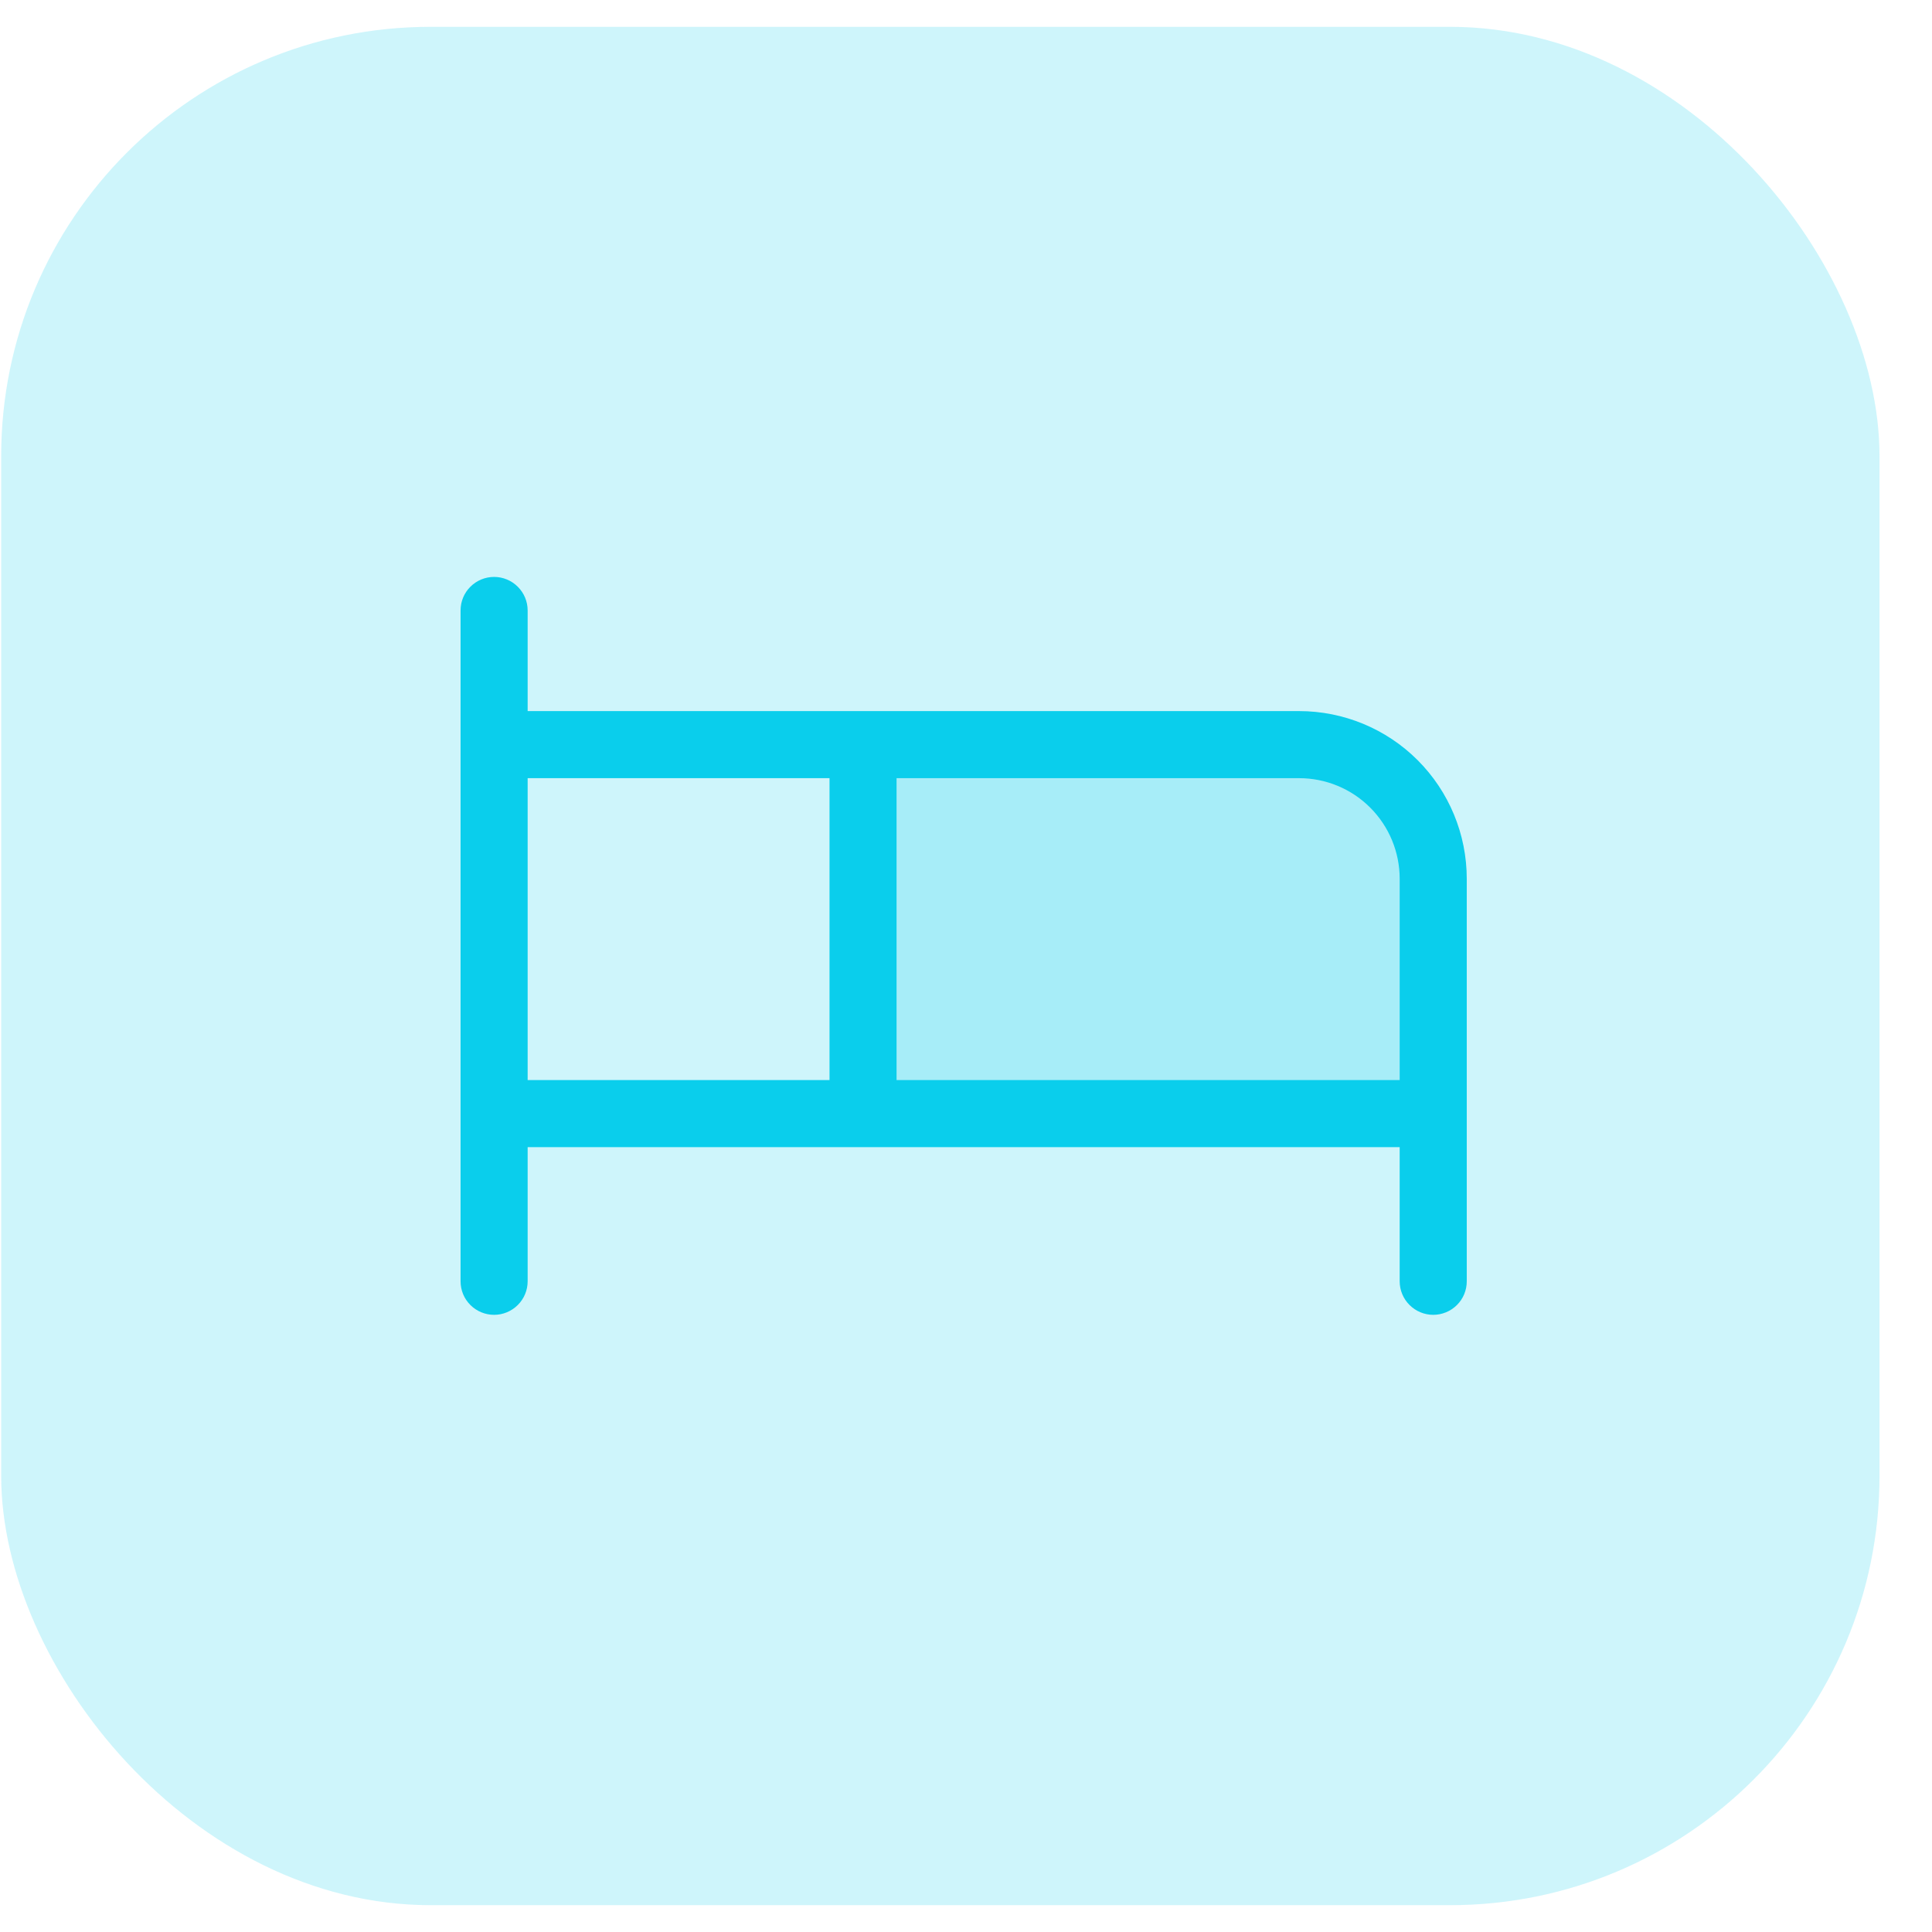 <svg width="36" height="36" viewBox="0 0 36 36" fill="none" xmlns="http://www.w3.org/2000/svg">
<rect opacity="0.2" x="0.022" y="0.5" width="35" height="35" rx="8" fill="#0ACEEC"/>
<g clip-path="url(#clip0_1027_14281)">
<path opacity="0.2" d="M26.706 16.375V20.75H16.081V13.875H24.206C24.87 13.875 25.506 14.138 25.974 14.607C26.443 15.076 26.706 15.712 26.706 16.375Z" fill="#0ACEEC"/>
<path d="M24.206 13.25H9.832V11.375C9.832 11.209 9.766 11.05 9.648 10.933C9.531 10.816 9.372 10.75 9.207 10.75C9.041 10.75 8.882 10.816 8.765 10.933C8.647 11.05 8.582 11.209 8.582 11.375V23.875C8.582 24.041 8.647 24.2 8.765 24.317C8.882 24.434 9.041 24.5 9.207 24.5C9.372 24.5 9.531 24.434 9.648 24.317C9.766 24.2 9.832 24.041 9.832 23.875V21.375H26.081V23.875C26.081 24.041 26.147 24.2 26.265 24.317C26.382 24.434 26.541 24.5 26.706 24.5C26.872 24.5 27.031 24.434 27.148 24.317C27.266 24.2 27.331 24.041 27.331 23.875V16.375C27.331 15.546 27.002 14.751 26.416 14.165C25.83 13.579 25.035 13.25 24.206 13.25ZM9.832 14.5H15.457V20.125H9.832V14.5ZM16.706 20.125V14.5H24.206C24.704 14.5 25.181 14.697 25.532 15.049C25.884 15.401 26.081 15.878 26.081 16.375V20.125H16.706Z" fill="#0ACEEC"/>
</g>
<defs>
<clipPath id="clip0_1027_14281">
<rect width="20" height="20" fill="white" transform="translate(7.957 7.625)"/>
</clipPath>
</defs>
</svg>
